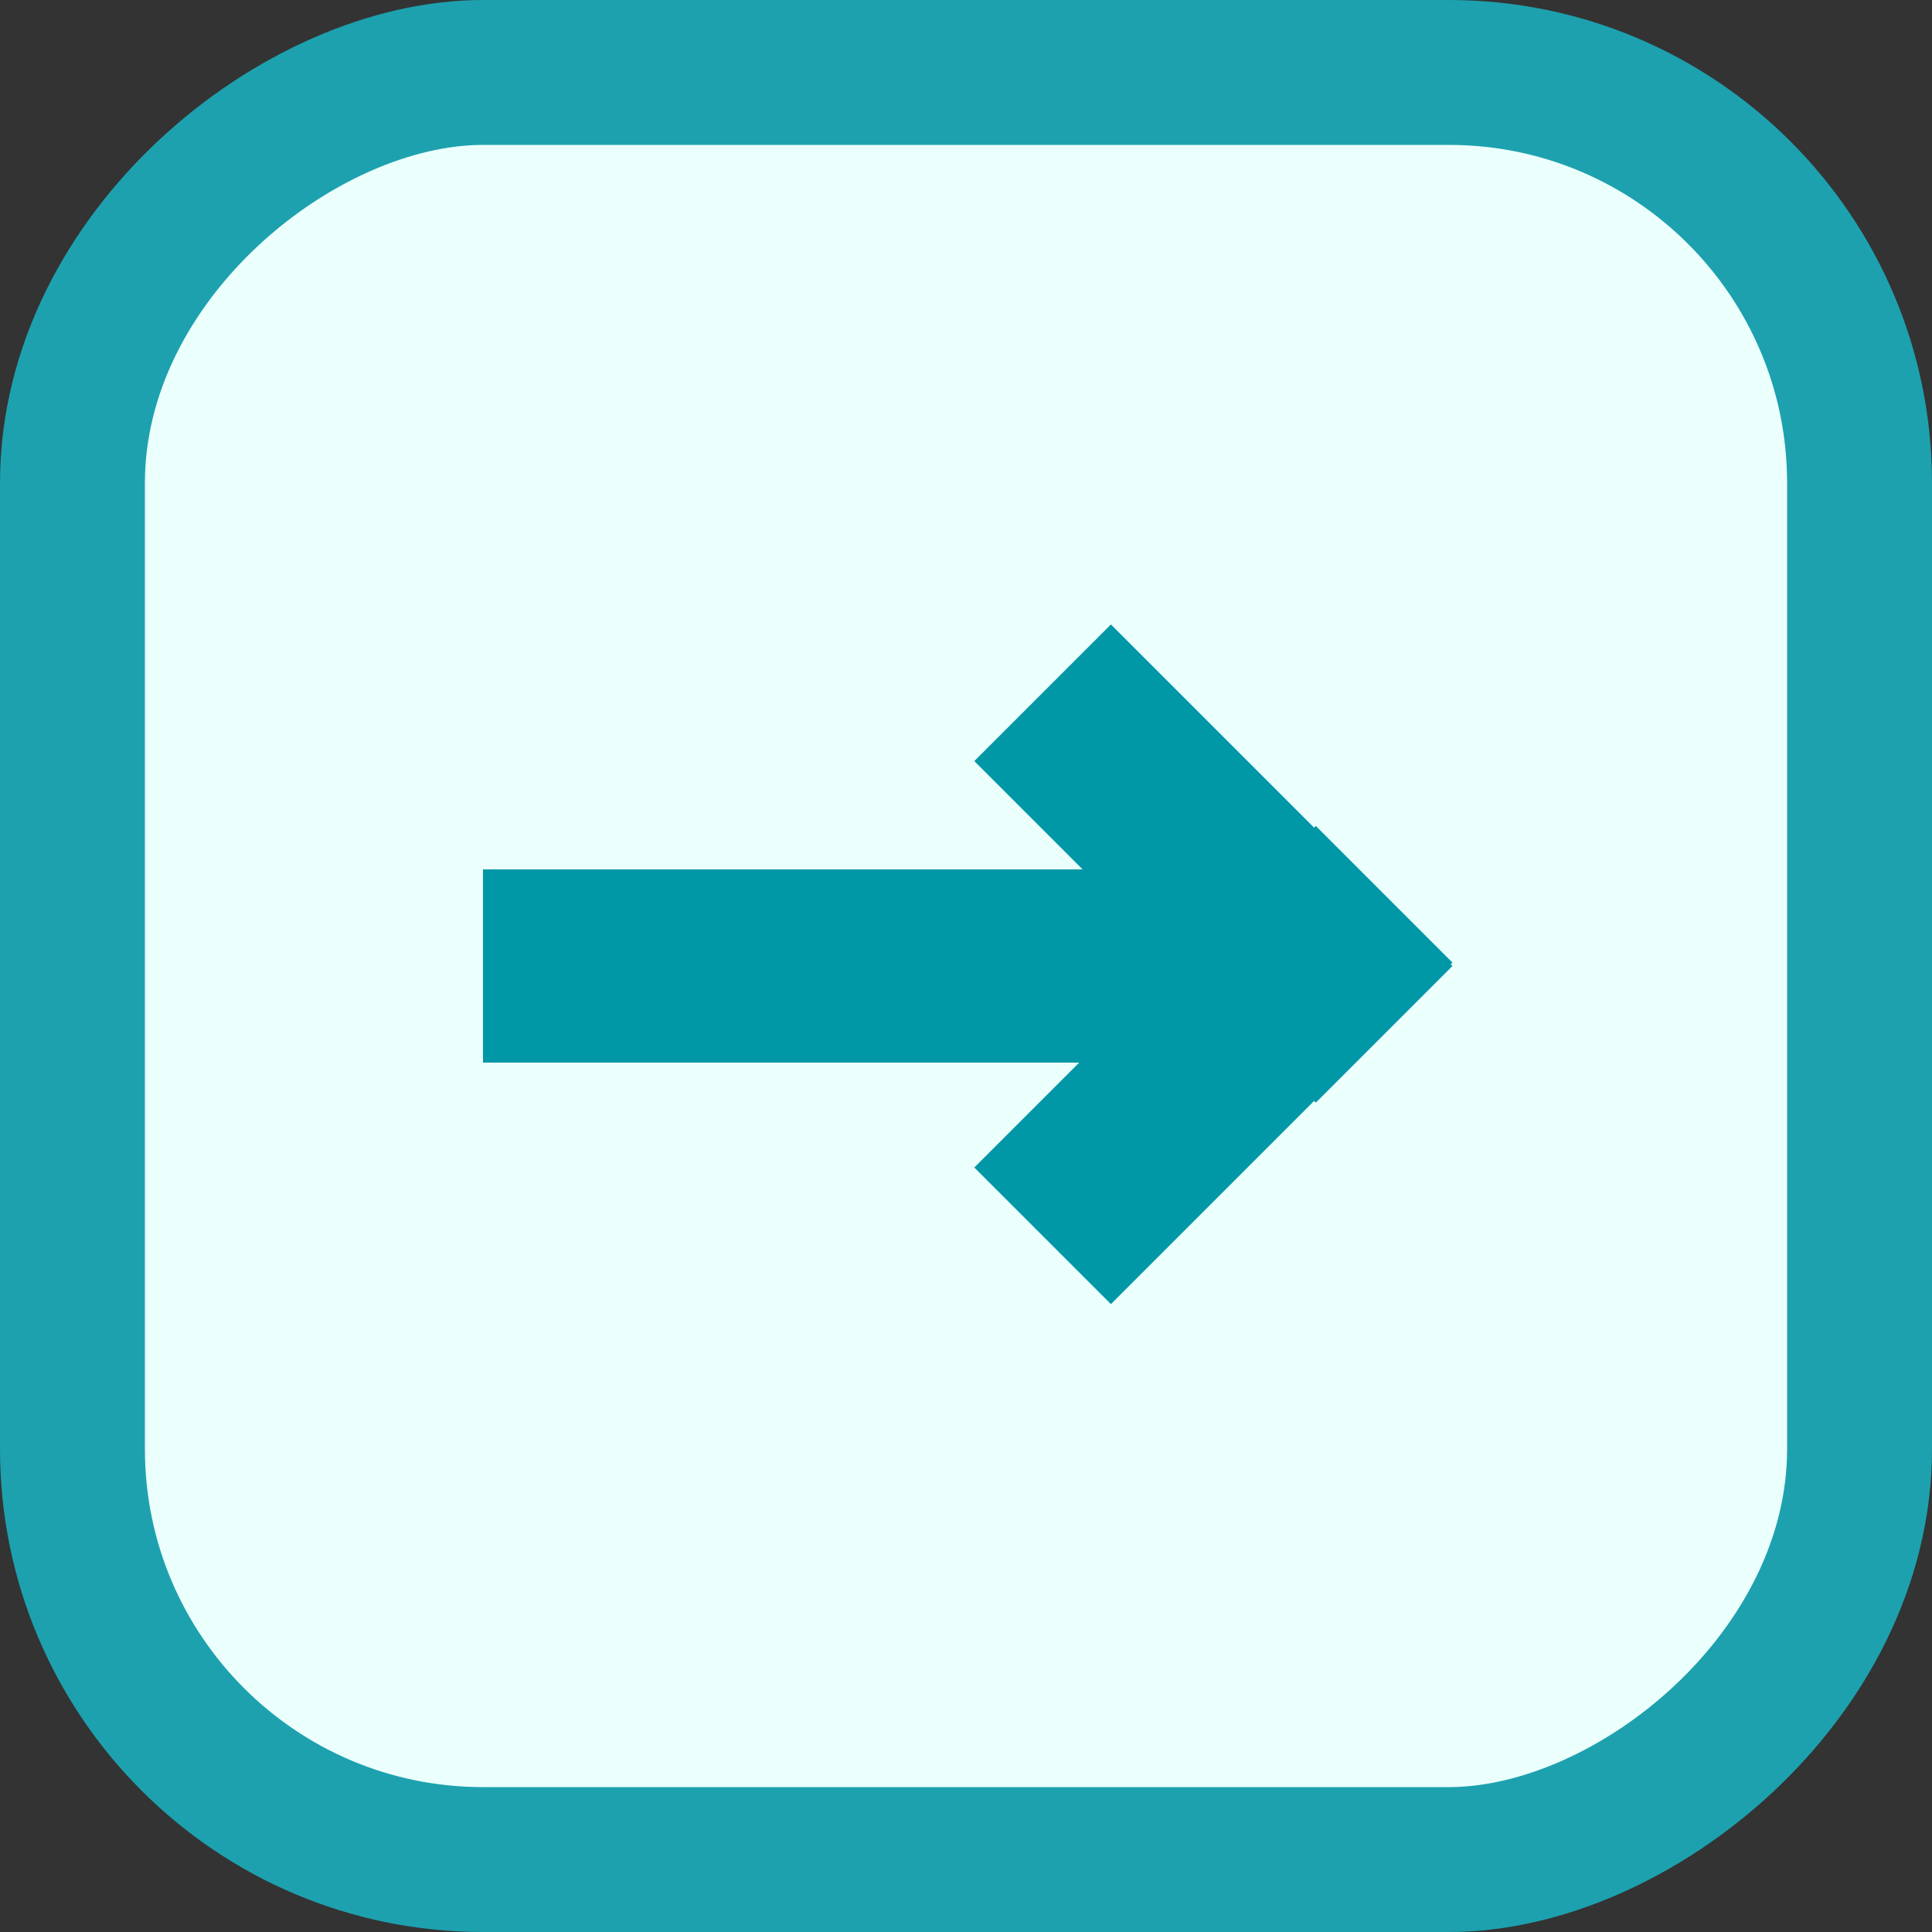<svg width="40" height="40" fill="none" xmlns="http://www.w3.org/2000/svg"><rect width="100%" height="100%" fill="#333333" stroke="none"/><rect x="38.5" y="1.5" width="37" height="37" rx="8.5" transform="rotate(90 38.5 1.5)" fill="#EBFFFC" stroke="#1DA1AF" stroke-width="3"/><path stroke="#0097A7" stroke-width="4" d="M27 20H10M28.657 21.414l-7.071-7.071M21.586 25.586l7.071-7.071"/></svg>
